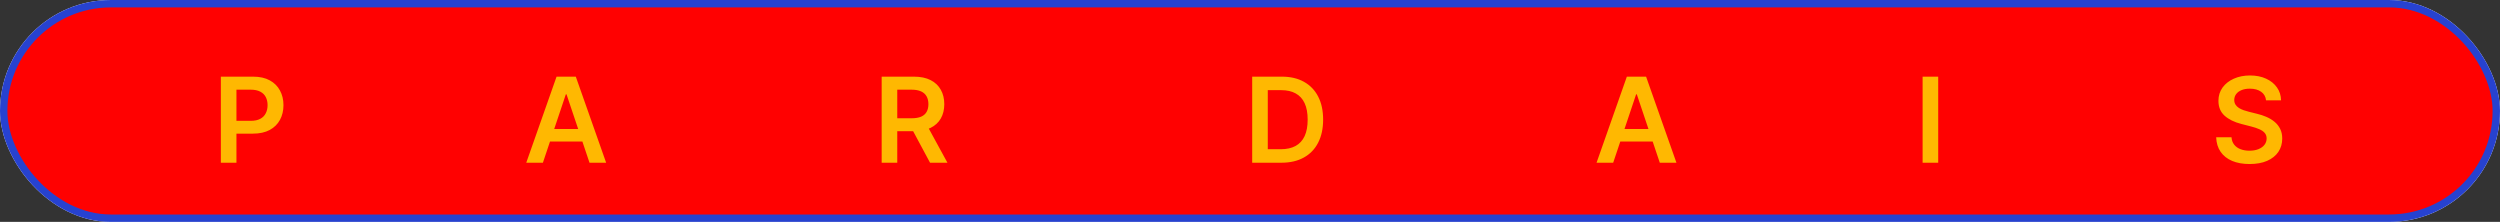 <svg width="338" height="30" viewBox="0 0 338 30" fill="none" xmlns="http://www.w3.org/2000/svg">
<rect x="0" y="0" width="338" height="30" fill="#333333" stroke="none"/>
<g clip-path="url(#clip0_51_2)">
<rect width="338" height="30" rx="15" fill="white"/>
<rect x="0.5" y="0.5" width="337" height="29" rx="14.5" fill="#FF0101" stroke="#2742D0"/>
<path d="M29.859 22V10.364H34.222C35.116 10.364 35.866 10.53 36.472 10.864C37.082 11.197 37.542 11.655 37.853 12.239C38.167 12.818 38.325 13.477 38.325 14.216C38.325 14.962 38.167 15.625 37.853 16.204C37.539 16.784 37.075 17.241 36.461 17.574C35.847 17.903 35.092 18.068 34.194 18.068H31.302V16.335H33.91C34.432 16.335 34.861 16.244 35.194 16.062C35.527 15.881 35.773 15.631 35.932 15.312C36.095 14.994 36.177 14.629 36.177 14.216C36.177 13.803 36.095 13.439 35.932 13.125C35.773 12.811 35.525 12.566 35.188 12.392C34.855 12.214 34.425 12.125 33.898 12.125H31.967V22H29.859ZM73.4 22H71.15L75.246 10.364H77.849L81.951 22H79.701L76.593 12.75H76.502L73.4 22ZM73.474 17.438H79.61V19.131H73.474V17.438ZM119.202 22V10.364H123.566C124.46 10.364 125.21 10.519 125.816 10.829C126.426 11.14 126.886 11.576 127.197 12.136C127.511 12.693 127.668 13.343 127.668 14.085C127.668 14.831 127.509 15.479 127.191 16.028C126.877 16.574 126.413 16.996 125.799 17.296C125.185 17.591 124.432 17.739 123.538 17.739H120.43V15.989H123.254C123.776 15.989 124.204 15.917 124.538 15.773C124.871 15.625 125.117 15.411 125.276 15.131C125.439 14.847 125.521 14.498 125.521 14.085C125.521 13.672 125.439 13.32 125.276 13.028C125.113 12.733 124.865 12.509 124.532 12.358C124.199 12.203 123.769 12.125 123.242 12.125H121.31V22H119.202ZM125.214 16.727L128.094 22H125.742L122.913 16.727H125.214ZM173.239 22H169.296V10.364H173.319C174.474 10.364 175.467 10.597 176.296 11.062C177.129 11.525 177.77 12.189 178.217 13.057C178.664 13.924 178.887 14.962 178.887 16.171C178.887 17.383 178.662 18.424 178.211 19.296C177.764 20.167 177.118 20.835 176.273 21.301C175.433 21.767 174.421 22 173.239 22ZM171.404 20.176H173.137C173.948 20.176 174.624 20.028 175.165 19.733C175.707 19.434 176.114 18.989 176.387 18.398C176.66 17.803 176.796 17.061 176.796 16.171C176.796 15.28 176.66 14.542 176.387 13.954C176.114 13.364 175.711 12.922 175.177 12.631C174.647 12.335 173.987 12.188 173.2 12.188H171.404V20.176ZM218.103 22H215.853L219.95 10.364H222.552L226.654 22H224.404L221.296 12.75H221.205L218.103 22ZM218.177 17.438H224.313V19.131H218.177V17.438ZM262.045 10.364V22H259.937V10.364H262.045ZM306.37 13.562C306.317 13.066 306.094 12.68 305.7 12.403C305.309 12.127 304.802 11.989 304.177 11.989C303.737 11.989 303.361 12.055 303.046 12.188C302.732 12.32 302.491 12.5 302.325 12.727C302.158 12.954 302.073 13.214 302.069 13.506C302.069 13.748 302.124 13.958 302.234 14.136C302.347 14.314 302.501 14.466 302.694 14.591C302.887 14.712 303.101 14.814 303.336 14.898C303.571 14.981 303.808 15.051 304.046 15.108L305.137 15.381C305.576 15.483 305.999 15.621 306.404 15.796C306.813 15.97 307.179 16.189 307.501 16.454C307.826 16.72 308.084 17.04 308.273 17.415C308.463 17.79 308.558 18.229 308.558 18.733C308.558 19.415 308.383 20.015 308.035 20.534C307.686 21.049 307.183 21.453 306.523 21.744C305.868 22.032 305.075 22.176 304.143 22.176C303.237 22.176 302.451 22.036 301.785 21.756C301.122 21.475 300.603 21.066 300.228 20.528C299.857 19.991 299.656 19.335 299.626 18.562H301.7C301.73 18.968 301.855 19.305 302.075 19.574C302.294 19.843 302.58 20.044 302.933 20.176C303.289 20.309 303.686 20.375 304.126 20.375C304.584 20.375 304.986 20.307 305.33 20.171C305.679 20.03 305.951 19.837 306.148 19.591C306.345 19.341 306.446 19.049 306.45 18.716C306.446 18.413 306.357 18.163 306.183 17.966C306.008 17.765 305.764 17.599 305.45 17.466C305.139 17.329 304.775 17.208 304.359 17.102L303.035 16.761C302.076 16.515 301.319 16.142 300.762 15.642C300.209 15.138 299.933 14.47 299.933 13.636C299.933 12.951 300.118 12.35 300.489 11.835C300.864 11.32 301.374 10.921 302.018 10.636C302.662 10.348 303.391 10.204 304.205 10.204C305.031 10.204 305.754 10.348 306.376 10.636C307.001 10.921 307.491 11.316 307.847 11.824C308.203 12.328 308.387 12.907 308.398 13.562H306.37Z" fill="#FFB801"/>
</g>
<defs>
<clipPath id="clip0_51_2">
<rect width="338" height="30" rx="15" fill="white"/>
</clipPath>
</defs>
</svg>
